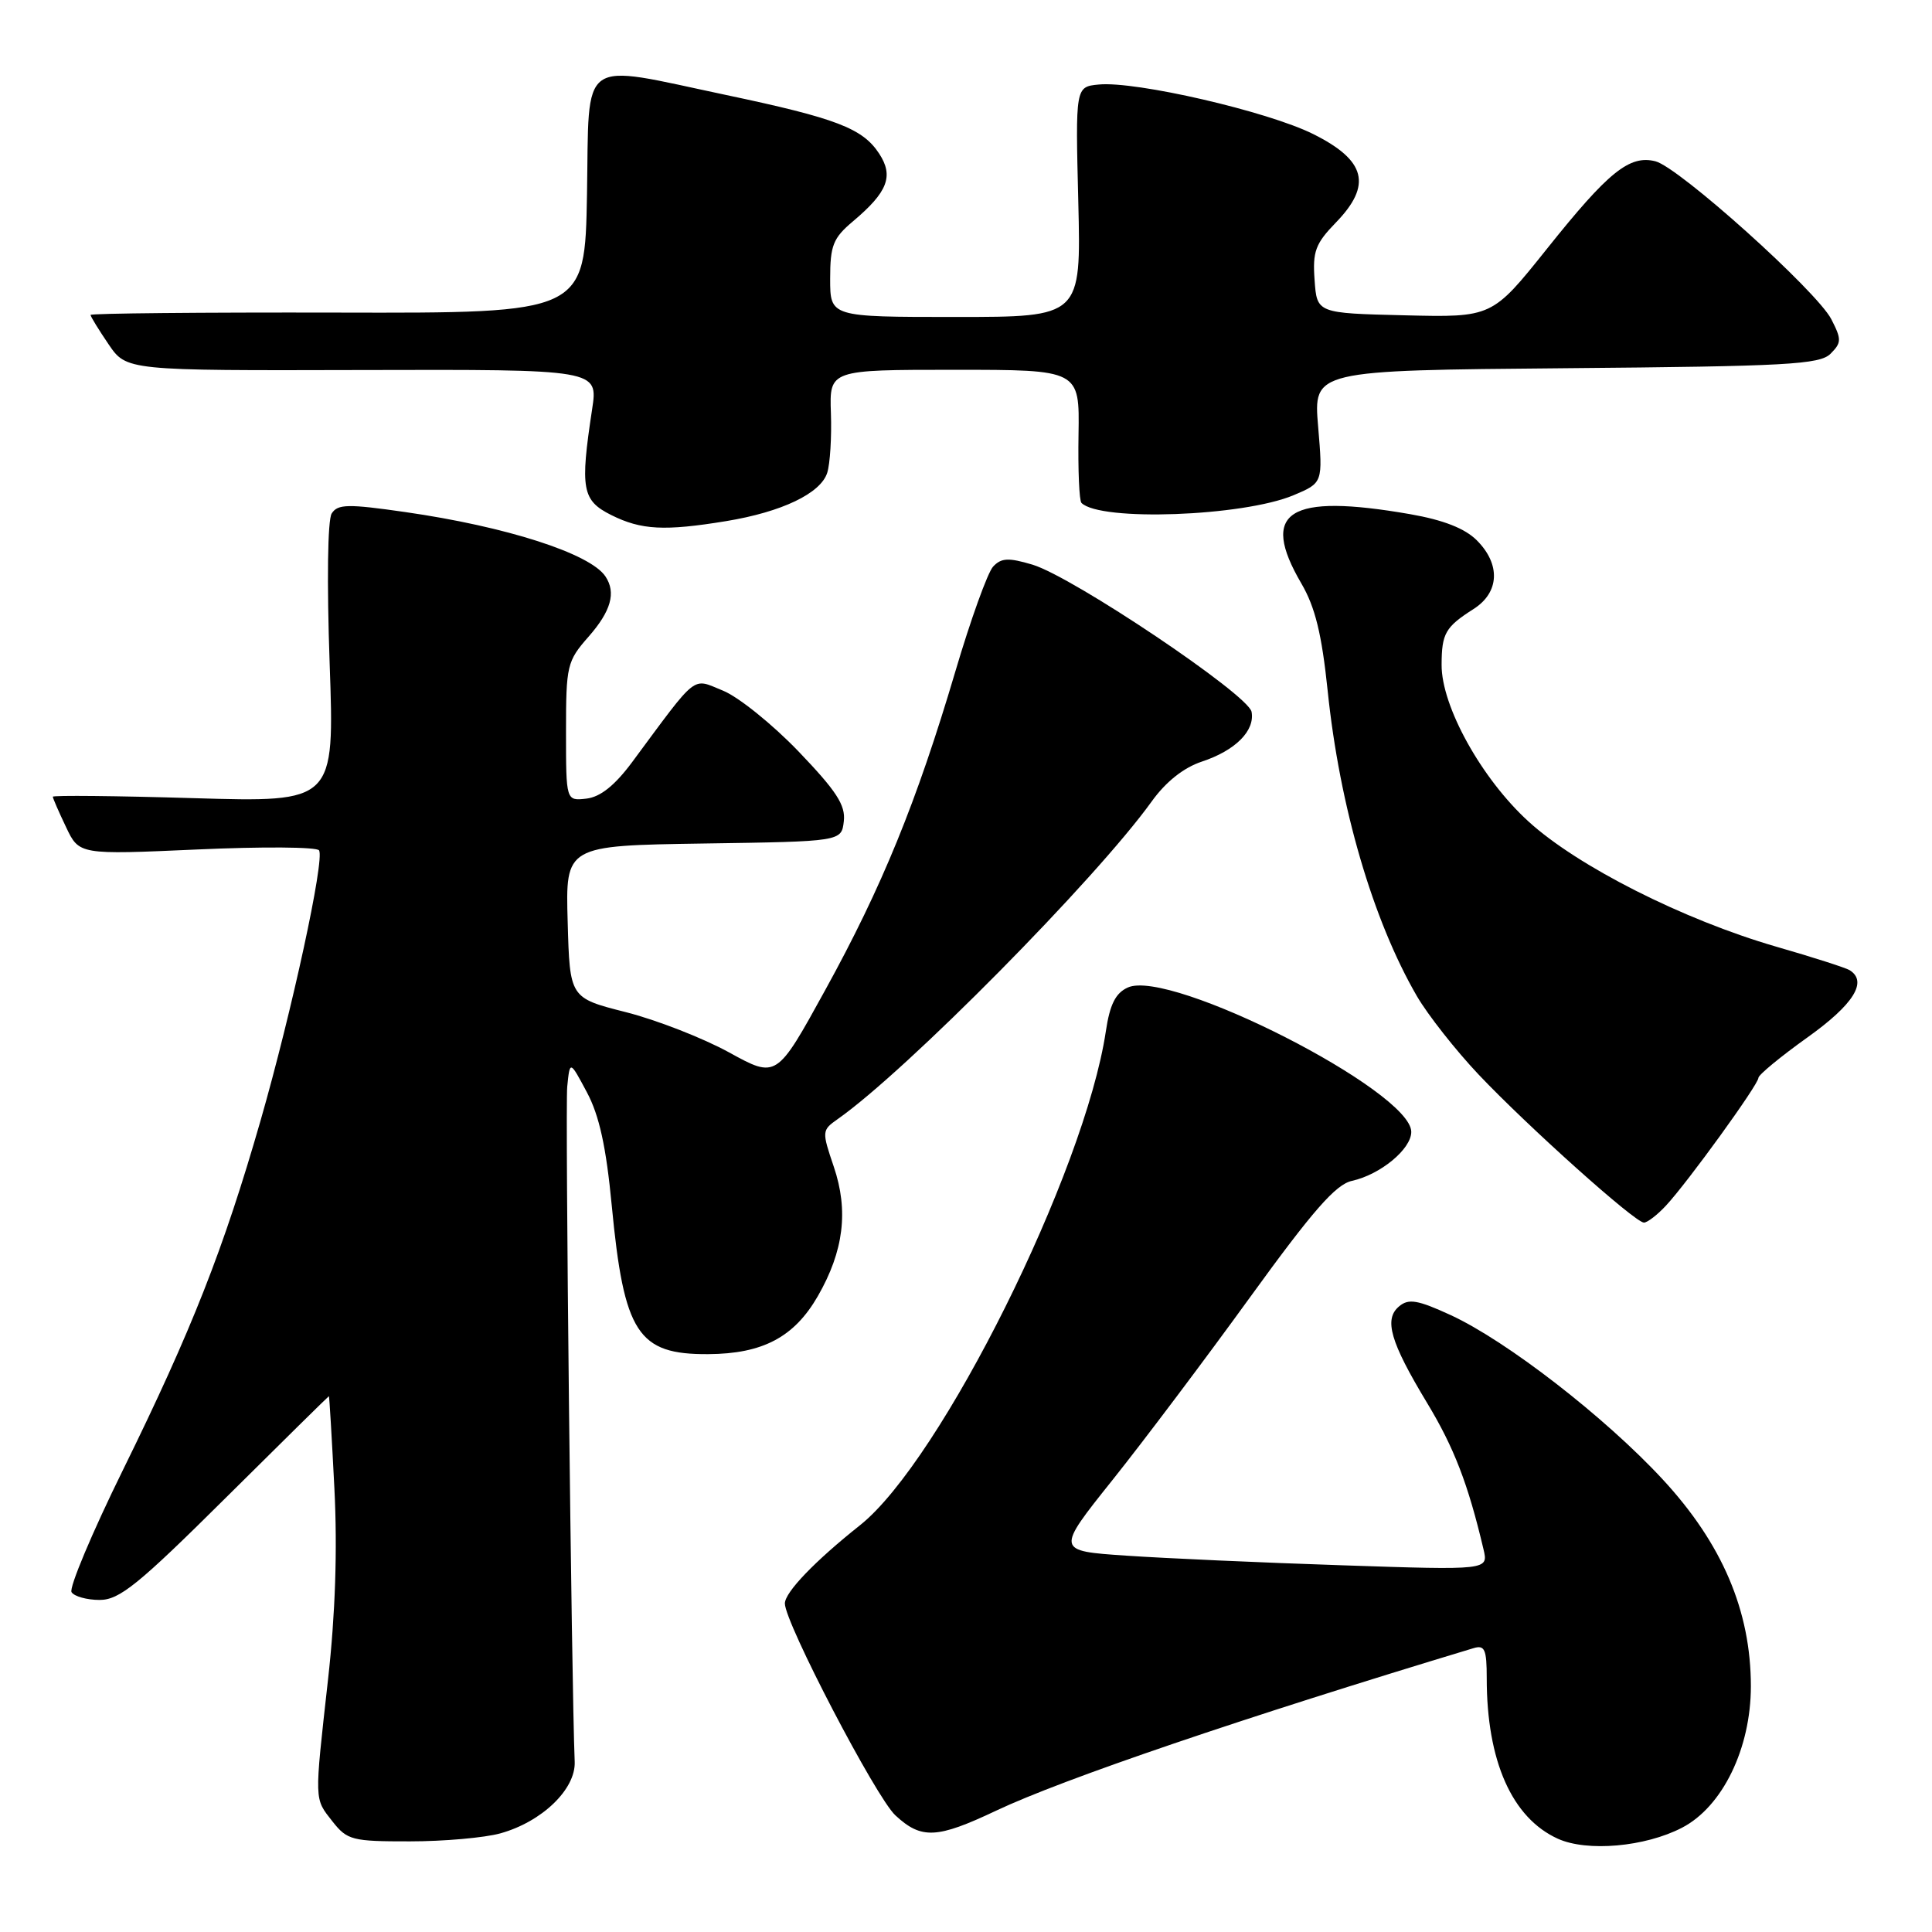 <?xml version="1.0" encoding="UTF-8" standalone="no"?>
<!DOCTYPE svg PUBLIC "-//W3C//DTD SVG 1.1//EN" "http://www.w3.org/Graphics/SVG/1.1/DTD/svg11.dtd" >
<svg xmlns="http://www.w3.org/2000/svg" xmlns:xlink="http://www.w3.org/1999/xlink" version="1.1" viewBox="0 0 256 256">
 <g >
 <path fill="currentColor"
d=" M 222.88 242.18 C 228.24 239.40 232.00 231.67 232.00 223.44 C 232.00 213.45 228.20 204.54 220.30 196.01 C 212.66 187.76 199.63 177.67 192.21 174.25 C 187.86 172.25 186.65 172.04 185.40 173.09 C 183.34 174.79 184.21 177.80 189.10 185.90 C 192.67 191.81 194.53 196.63 196.57 205.28 C 197.23 208.06 197.23 208.06 177.87 207.41 C 167.21 207.06 154.32 206.48 149.20 206.13 C 139.91 205.50 139.91 205.50 147.41 196.11 C 151.54 190.94 159.74 180.04 165.64 171.89 C 173.95 160.42 176.99 156.94 179.14 156.47 C 182.91 155.64 187.00 152.26 187.00 149.98 C 187.00 144.59 155.02 128.30 149.44 130.85 C 147.82 131.58 147.06 133.09 146.53 136.65 C 143.74 155.28 124.69 193.55 113.97 202.09 C 107.95 206.87 104.00 210.99 104.00 212.47 C 104.00 215.01 116.07 238.16 118.64 240.54 C 122.09 243.74 124.14 243.64 132.00 239.92 C 140.81 235.75 164.68 227.62 195.25 218.39 C 196.74 217.94 197.00 218.55 197.00 222.38 C 197.00 233.34 200.34 240.88 206.42 243.64 C 210.30 245.40 217.98 244.73 222.88 242.18 Z  M 66.30 242.93 C 71.81 241.40 76.30 237.08 76.15 233.44 C 75.72 222.80 74.88 146.84 75.16 144.00 C 75.51 140.50 75.51 140.50 77.77 144.74 C 79.41 147.81 80.32 151.97 81.06 159.74 C 82.68 176.67 84.51 179.49 93.84 179.43 C 101.06 179.39 105.24 177.18 108.37 171.74 C 111.80 165.77 112.46 160.43 110.48 154.59 C 108.89 149.91 108.90 149.76 110.98 148.30 C 120.03 141.96 145.21 116.49 152.61 106.19 C 154.47 103.60 156.83 101.72 159.24 100.92 C 163.69 99.45 166.30 96.84 165.84 94.32 C 165.42 92.05 142.16 76.43 136.81 74.82 C 133.62 73.87 132.67 73.92 131.59 75.08 C 130.87 75.86 128.61 82.12 126.58 89.00 C 121.46 106.28 116.88 117.51 109.34 131.20 C 102.90 142.91 102.90 142.91 96.61 139.45 C 93.15 137.55 86.98 135.14 82.91 134.11 C 75.50 132.23 75.50 132.23 75.22 122.14 C 74.93 112.05 74.93 112.05 93.22 111.77 C 111.50 111.50 111.50 111.50 111.81 108.82 C 112.06 106.69 110.83 104.81 105.81 99.57 C 102.34 95.96 97.83 92.33 95.79 91.51 C 91.63 89.83 92.59 89.07 83.75 101.00 C 81.47 104.07 79.56 105.60 77.71 105.82 C 75.00 106.13 75.00 106.13 75.00 96.95 C 75.00 88.17 75.13 87.61 78.00 84.35 C 80.97 80.96 81.65 78.53 80.23 76.39 C 78.23 73.35 67.08 69.77 53.69 67.85 C 46.10 66.76 44.75 66.78 43.95 68.04 C 43.41 68.90 43.30 77.13 43.68 87.90 C 44.33 106.31 44.33 106.31 25.66 105.76 C 15.40 105.45 7.00 105.37 7.00 105.57 C 7.00 105.77 7.79 107.58 8.75 109.59 C 10.49 113.26 10.49 113.26 26.14 112.56 C 34.75 112.17 42.01 112.22 42.28 112.68 C 43.03 113.94 38.68 134.02 34.52 148.50 C 29.62 165.53 25.42 176.21 16.32 194.72 C 12.20 203.08 9.13 210.40 9.48 210.97 C 9.83 211.53 11.51 212.00 13.20 212.00 C 15.83 212.00 18.32 209.98 29.88 198.50 C 37.36 191.07 43.53 185.00 43.58 185.00 C 43.64 185.00 43.97 190.51 44.31 197.25 C 44.72 205.34 44.43 213.92 43.47 222.50 C 41.64 238.92 41.62 238.24 44.07 241.37 C 46.01 243.83 46.68 244.00 54.32 243.99 C 58.82 243.99 64.21 243.51 66.30 242.93 Z  M 220.75 159.75 C 223.62 156.67 233.00 143.71 233.00 142.82 C 233.00 142.43 235.93 140.01 239.50 137.46 C 245.61 133.10 247.52 130.06 245.08 128.55 C 244.58 128.24 240.19 126.83 235.33 125.43 C 223.05 121.87 209.02 114.78 202.52 108.84 C 196.30 103.16 190.99 93.58 191.02 88.09 C 191.03 83.92 191.52 83.08 195.25 80.70 C 198.69 78.51 198.87 74.78 195.68 71.59 C 194.11 70.02 191.26 68.90 186.85 68.13 C 170.69 65.32 166.86 67.77 172.44 77.32 C 174.27 80.45 175.14 84.02 175.92 91.50 C 177.50 106.85 181.90 121.92 187.75 132.00 C 189.19 134.47 192.87 139.15 195.93 142.39 C 202.48 149.30 216.65 162.00 217.83 162.00 C 218.28 162.00 219.60 160.99 220.75 159.75 Z  M 96.23 69.05 C 103.59 67.84 108.74 65.38 109.61 62.65 C 109.99 61.47 110.21 57.91 110.10 54.75 C 109.90 49.00 109.90 49.00 126.47 49.00 C 143.05 49.00 143.05 49.00 142.91 57.55 C 142.83 62.25 143.00 66.34 143.30 66.64 C 145.78 69.12 164.70 68.43 171.40 65.62 C 175.29 63.98 175.29 63.98 174.66 56.53 C 174.03 49.08 174.03 49.08 207.48 48.79 C 236.78 48.54 241.13 48.30 242.56 46.87 C 244.02 45.40 244.03 44.97 242.66 42.30 C 240.71 38.54 222.47 22.16 219.35 21.37 C 215.91 20.51 213.13 22.75 204.96 32.99 C 197.71 42.06 197.71 42.06 186.11 41.78 C 174.50 41.50 174.50 41.50 174.19 37.11 C 173.91 33.33 174.30 32.28 177.01 29.49 C 181.84 24.51 181.00 21.25 174.00 17.76 C 167.98 14.76 150.49 10.72 145.59 11.20 C 142.50 11.50 142.50 11.50 142.88 26.75 C 143.25 42.00 143.25 42.00 126.63 42.00 C 110.00 42.00 110.00 42.00 110.00 36.94 C 110.00 32.53 110.39 31.54 113.02 29.33 C 117.63 25.45 118.45 23.33 116.49 20.35 C 114.30 17.00 110.82 15.67 96.23 12.59 C 76.47 8.42 78.10 7.26 77.78 25.75 C 77.50 41.50 77.50 41.50 44.75 41.42 C 26.74 41.38 12.00 41.52 12.00 41.73 C 12.00 41.94 13.07 43.68 14.38 45.61 C 16.76 49.11 16.76 49.11 48.01 49.03 C 79.26 48.95 79.26 48.95 78.46 54.22 C 76.85 64.80 77.12 66.31 81.00 68.25 C 84.97 70.23 88.04 70.39 96.23 69.05 Z "/>
</g>
</svg>